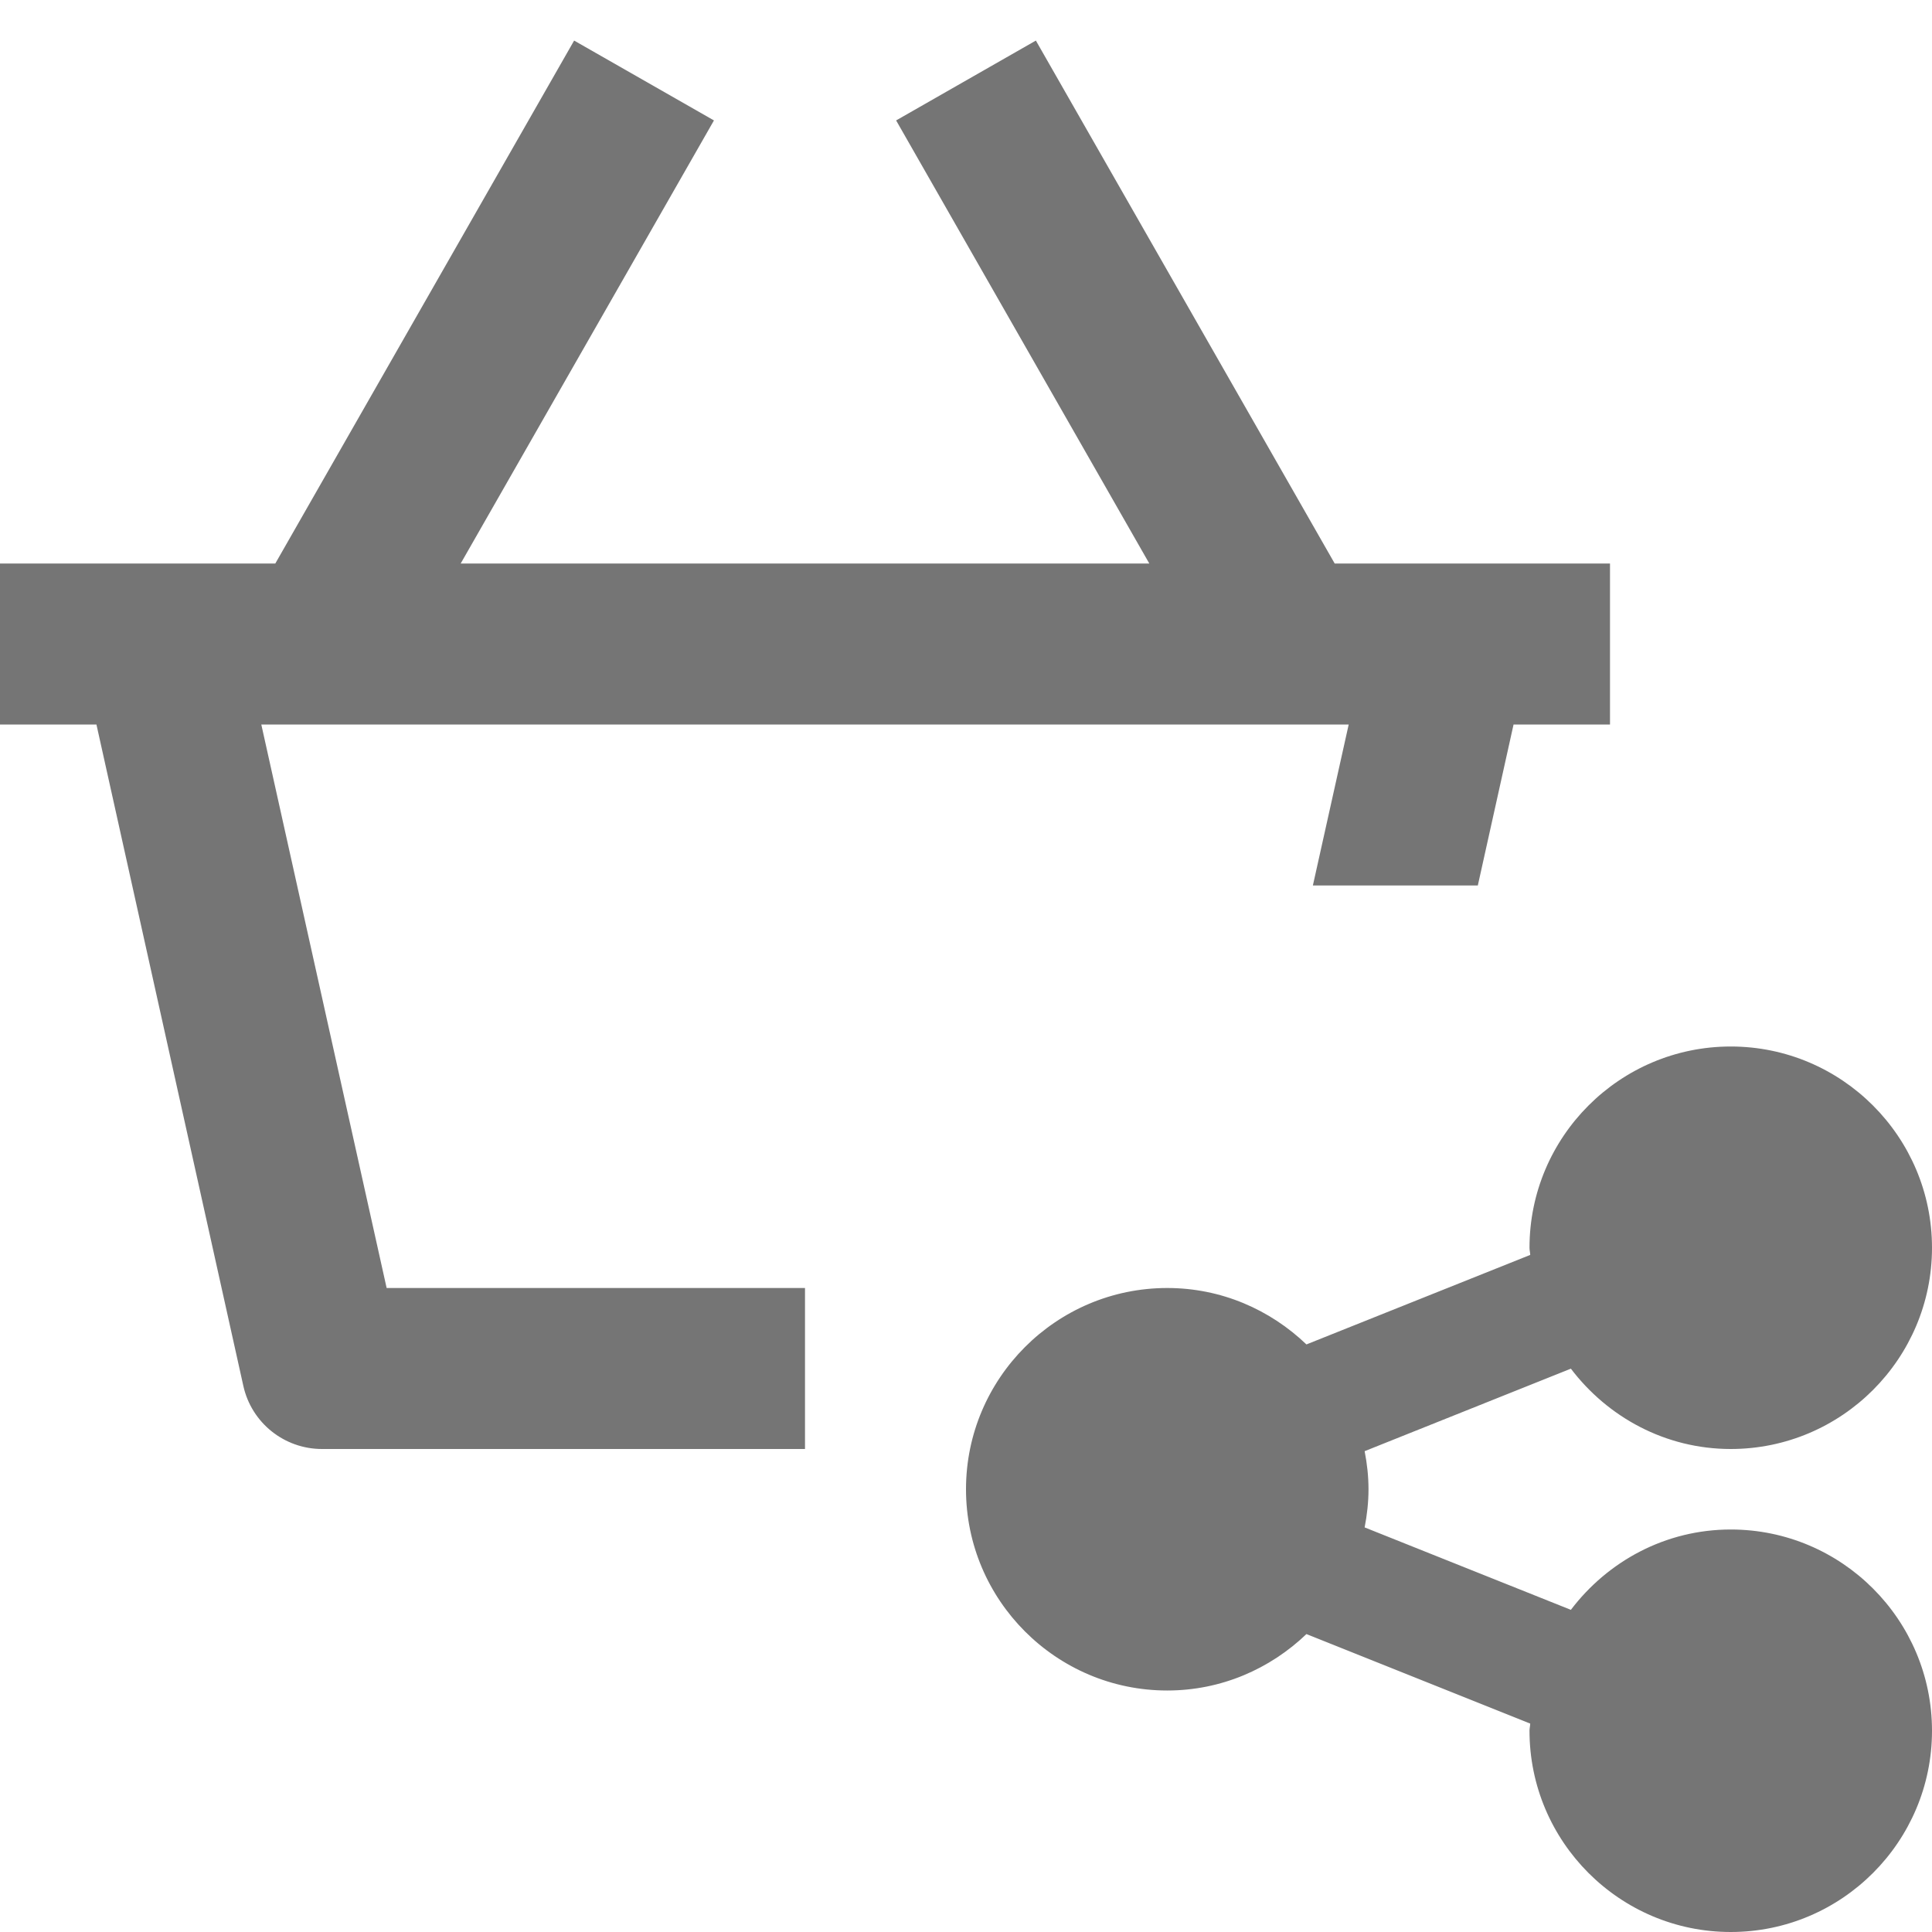 <?xml version="1.0" encoding="iso-8859-1"?>
<!-- Generator: Adobe Illustrator 16.0.0, SVG Export Plug-In . SVG Version: 6.00 Build 0)  -->
<!DOCTYPE svg PUBLIC "-//W3C//DTD SVG 1.1//EN" "http://www.w3.org/Graphics/SVG/1.1/DTD/svg11.dtd">
<svg version="1.1" xmlns="http://www.w3.org/2000/svg" xmlns:xlink="http://www.w3.org/1999/xlink" x="0px" y="0px" width="24px"
	 height="24px" viewBox="0 0 24 24" style="enable-background:new 0 0 24 24;" xml:space="preserve">
<g id="Frame_-_24px">
	<rect style="fill:none;" width="24" height="24"/>
</g>
<g id="Line_Icons">
	<g>
		<path style="fill:#757575;" d="M3.246,9h13.508l-0.445,2h2.049l0.444-2H20V7h-3.42l-3.712-6.496l-1.736,0.992L14.277,7H5.723
			l3.146-5.504L7.132,0.504L3.42,7H0v2h1.198l1.825,8.217C3.125,17.675,3.531,18,4,18h6v-2H4.803L3.246,9z"/>
		<path style="fill:#757575;" d="M21.5,19c-0.813,0-1.529,0.396-1.986,0.998l-2.562-1.024C16.982,18.82,17,18.662,17,18.5
			s-0.018-0.32-0.048-0.473l2.562-1.025C19.971,17.604,20.688,18,21.5,18c1.379,0,2.5-1.122,2.5-2.5S22.879,13,21.5,13
			S19,14.122,19,15.5c0,0.03,0.008,0.059,0.009,0.089l-2.78,1.112C15.778,16.269,15.172,16,14.5,16c-1.379,0-2.5,1.122-2.5,2.5
			s1.121,2.5,2.5,2.5c0.672,0,1.278-0.269,1.729-0.701l2.78,1.112C19.008,21.442,19,21.47,19,21.5c0,1.378,1.121,2.5,2.5,2.5
			s2.5-1.122,2.5-2.5S22.879,19,21.5,19z"/>
	</g>
</g>
</svg>
